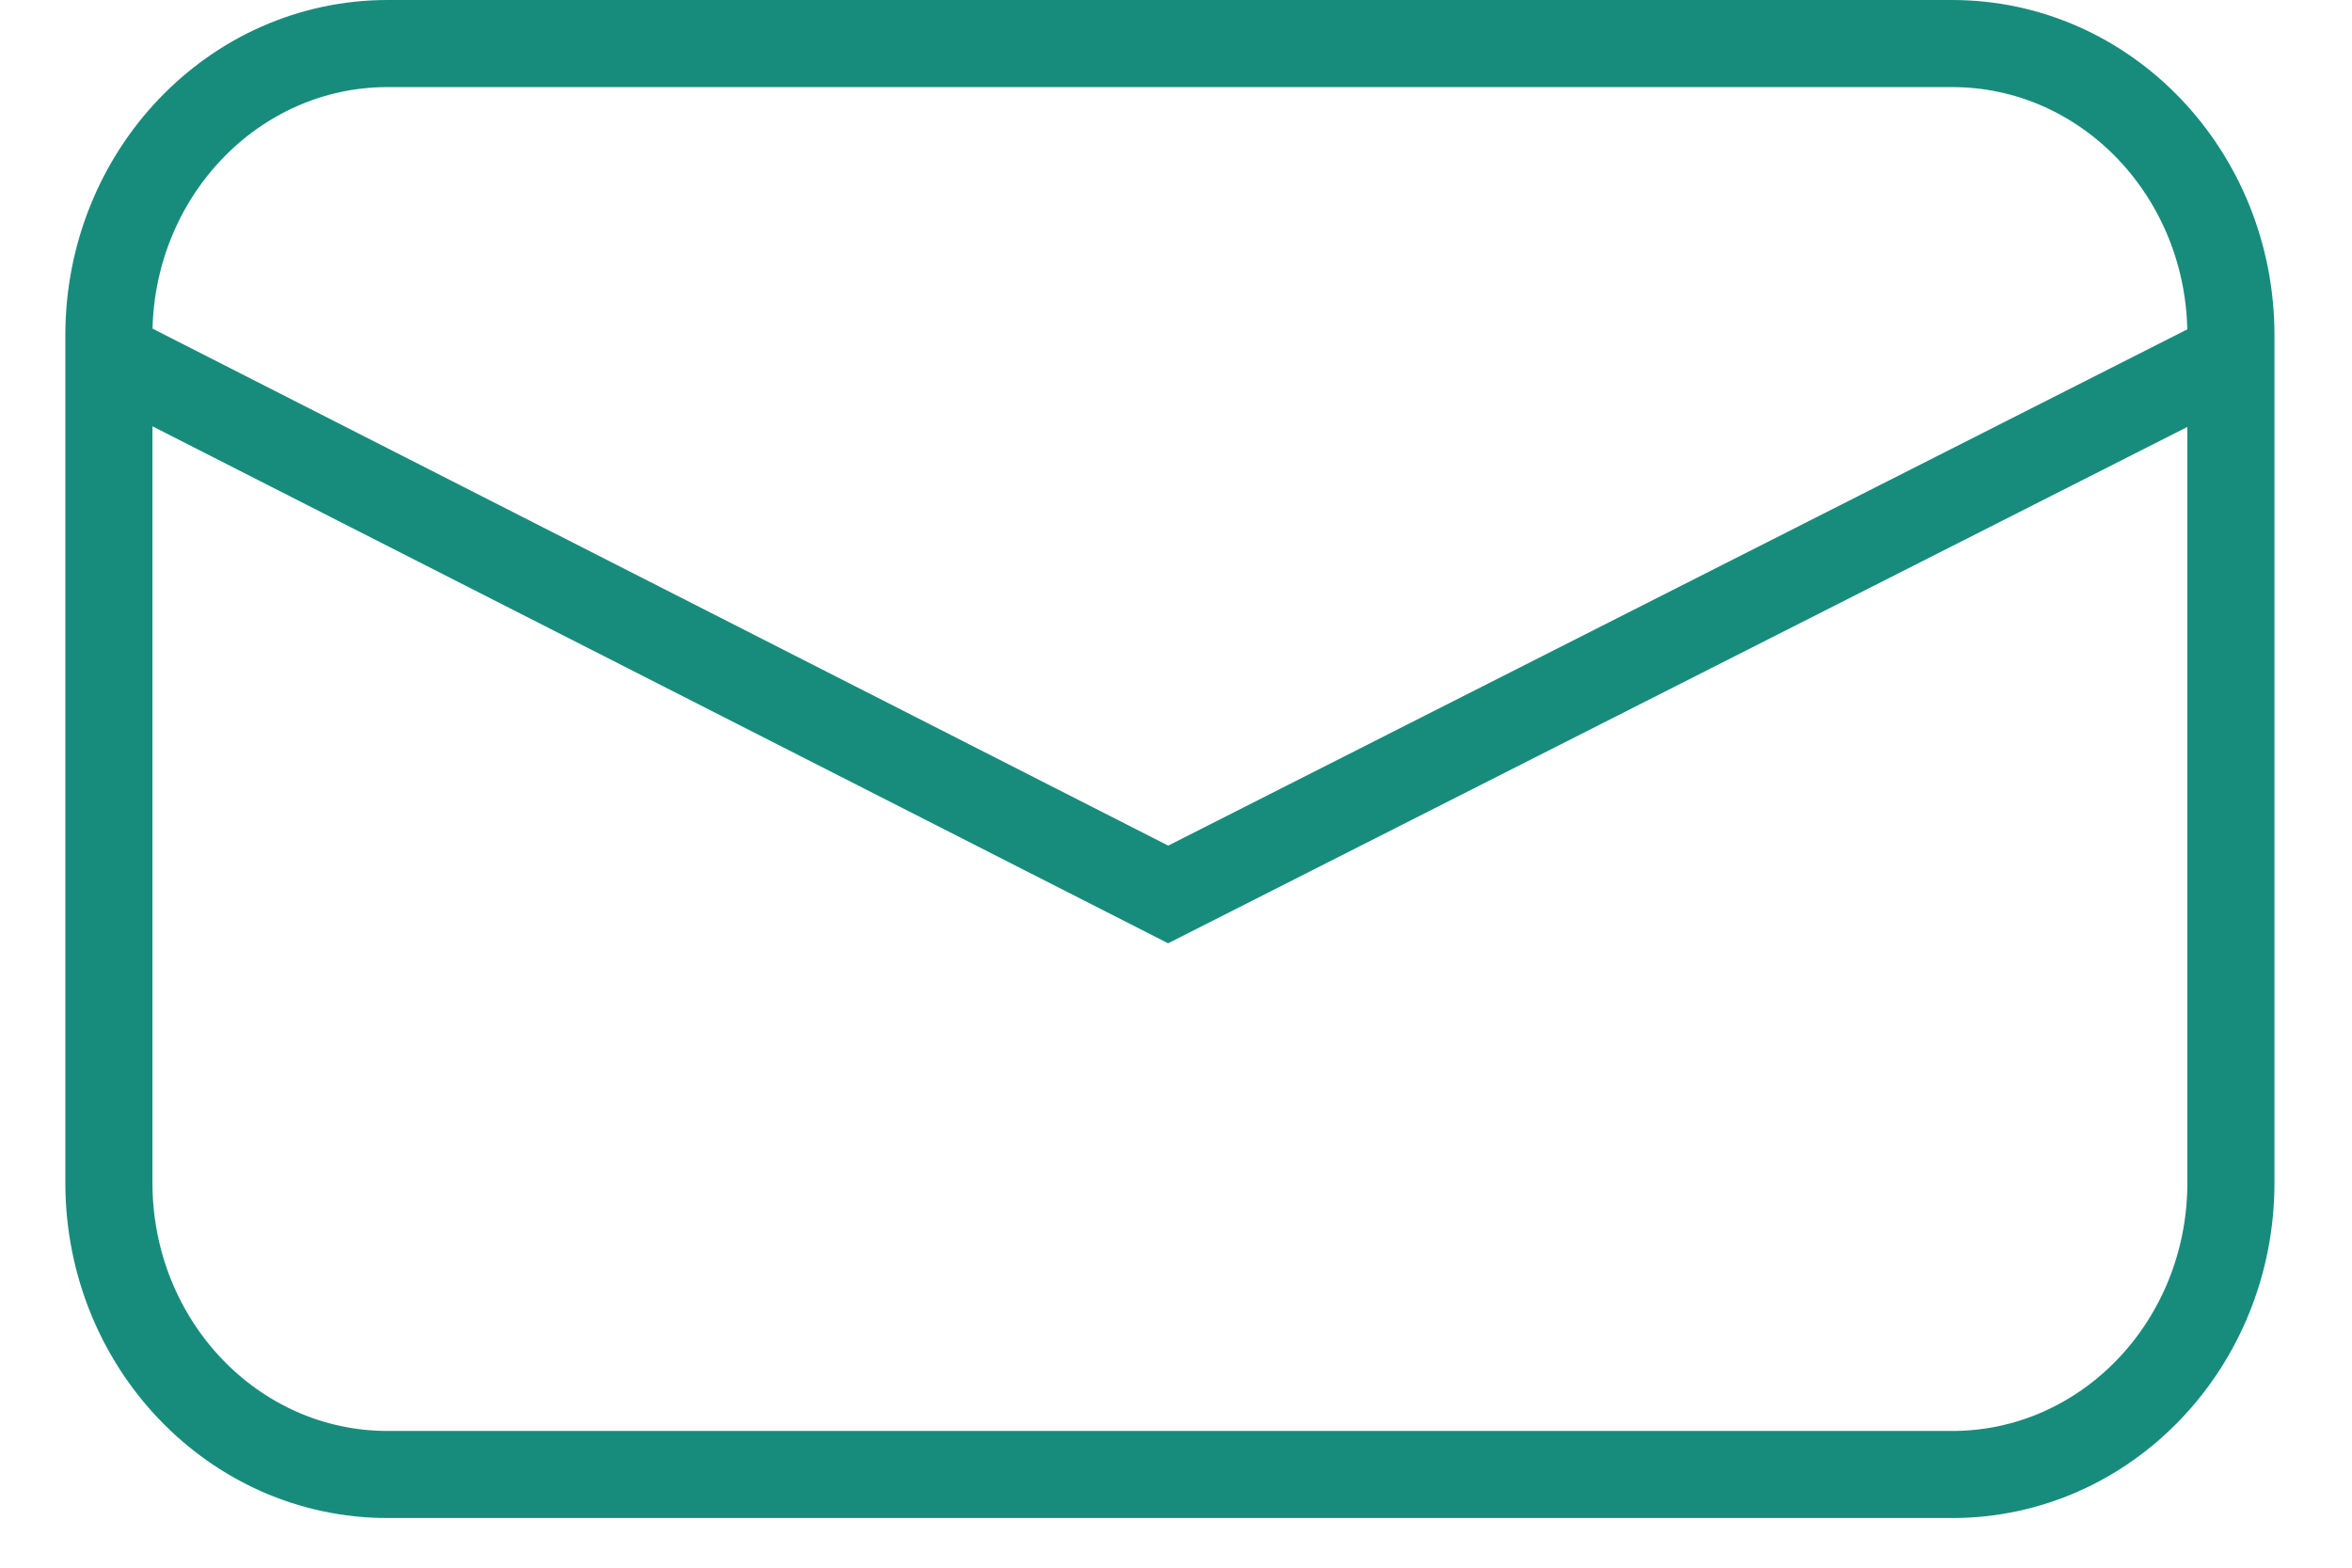 <svg width="27" height="18" viewBox="0 0 27 18" fill="none" xmlns="http://www.w3.org/2000/svg">
<g clip-path="url(#clip0_2494_2189)">
<path d="M9.56 0.5H4.45C2.68 0.5 1.25 2 1.25 3.85V13.58C1.25 15.43 2.68 16.93 4.45 16.93H22.41C24.18 16.93 25.61 15.43 25.61 13.58V3.85C25.61 2 24.18 0.5 22.41 0.5H9.56Z" stroke="#188C7C" stroke-miterlimit="10" strokeLinecap="round"/>
<path d="M25.35 4.22L13.41 10.27L1.33 4.12" stroke="#188C7C" stroke-miterlimit="10" strokeLinecap="round"/>
</g>
<defs>
<clipPath id="clip0_2494_2189">
<rect width="25.36" height="17.43" fill="white" transform="translate(0.75)"/>
</clipPath>
</defs>
</svg>
